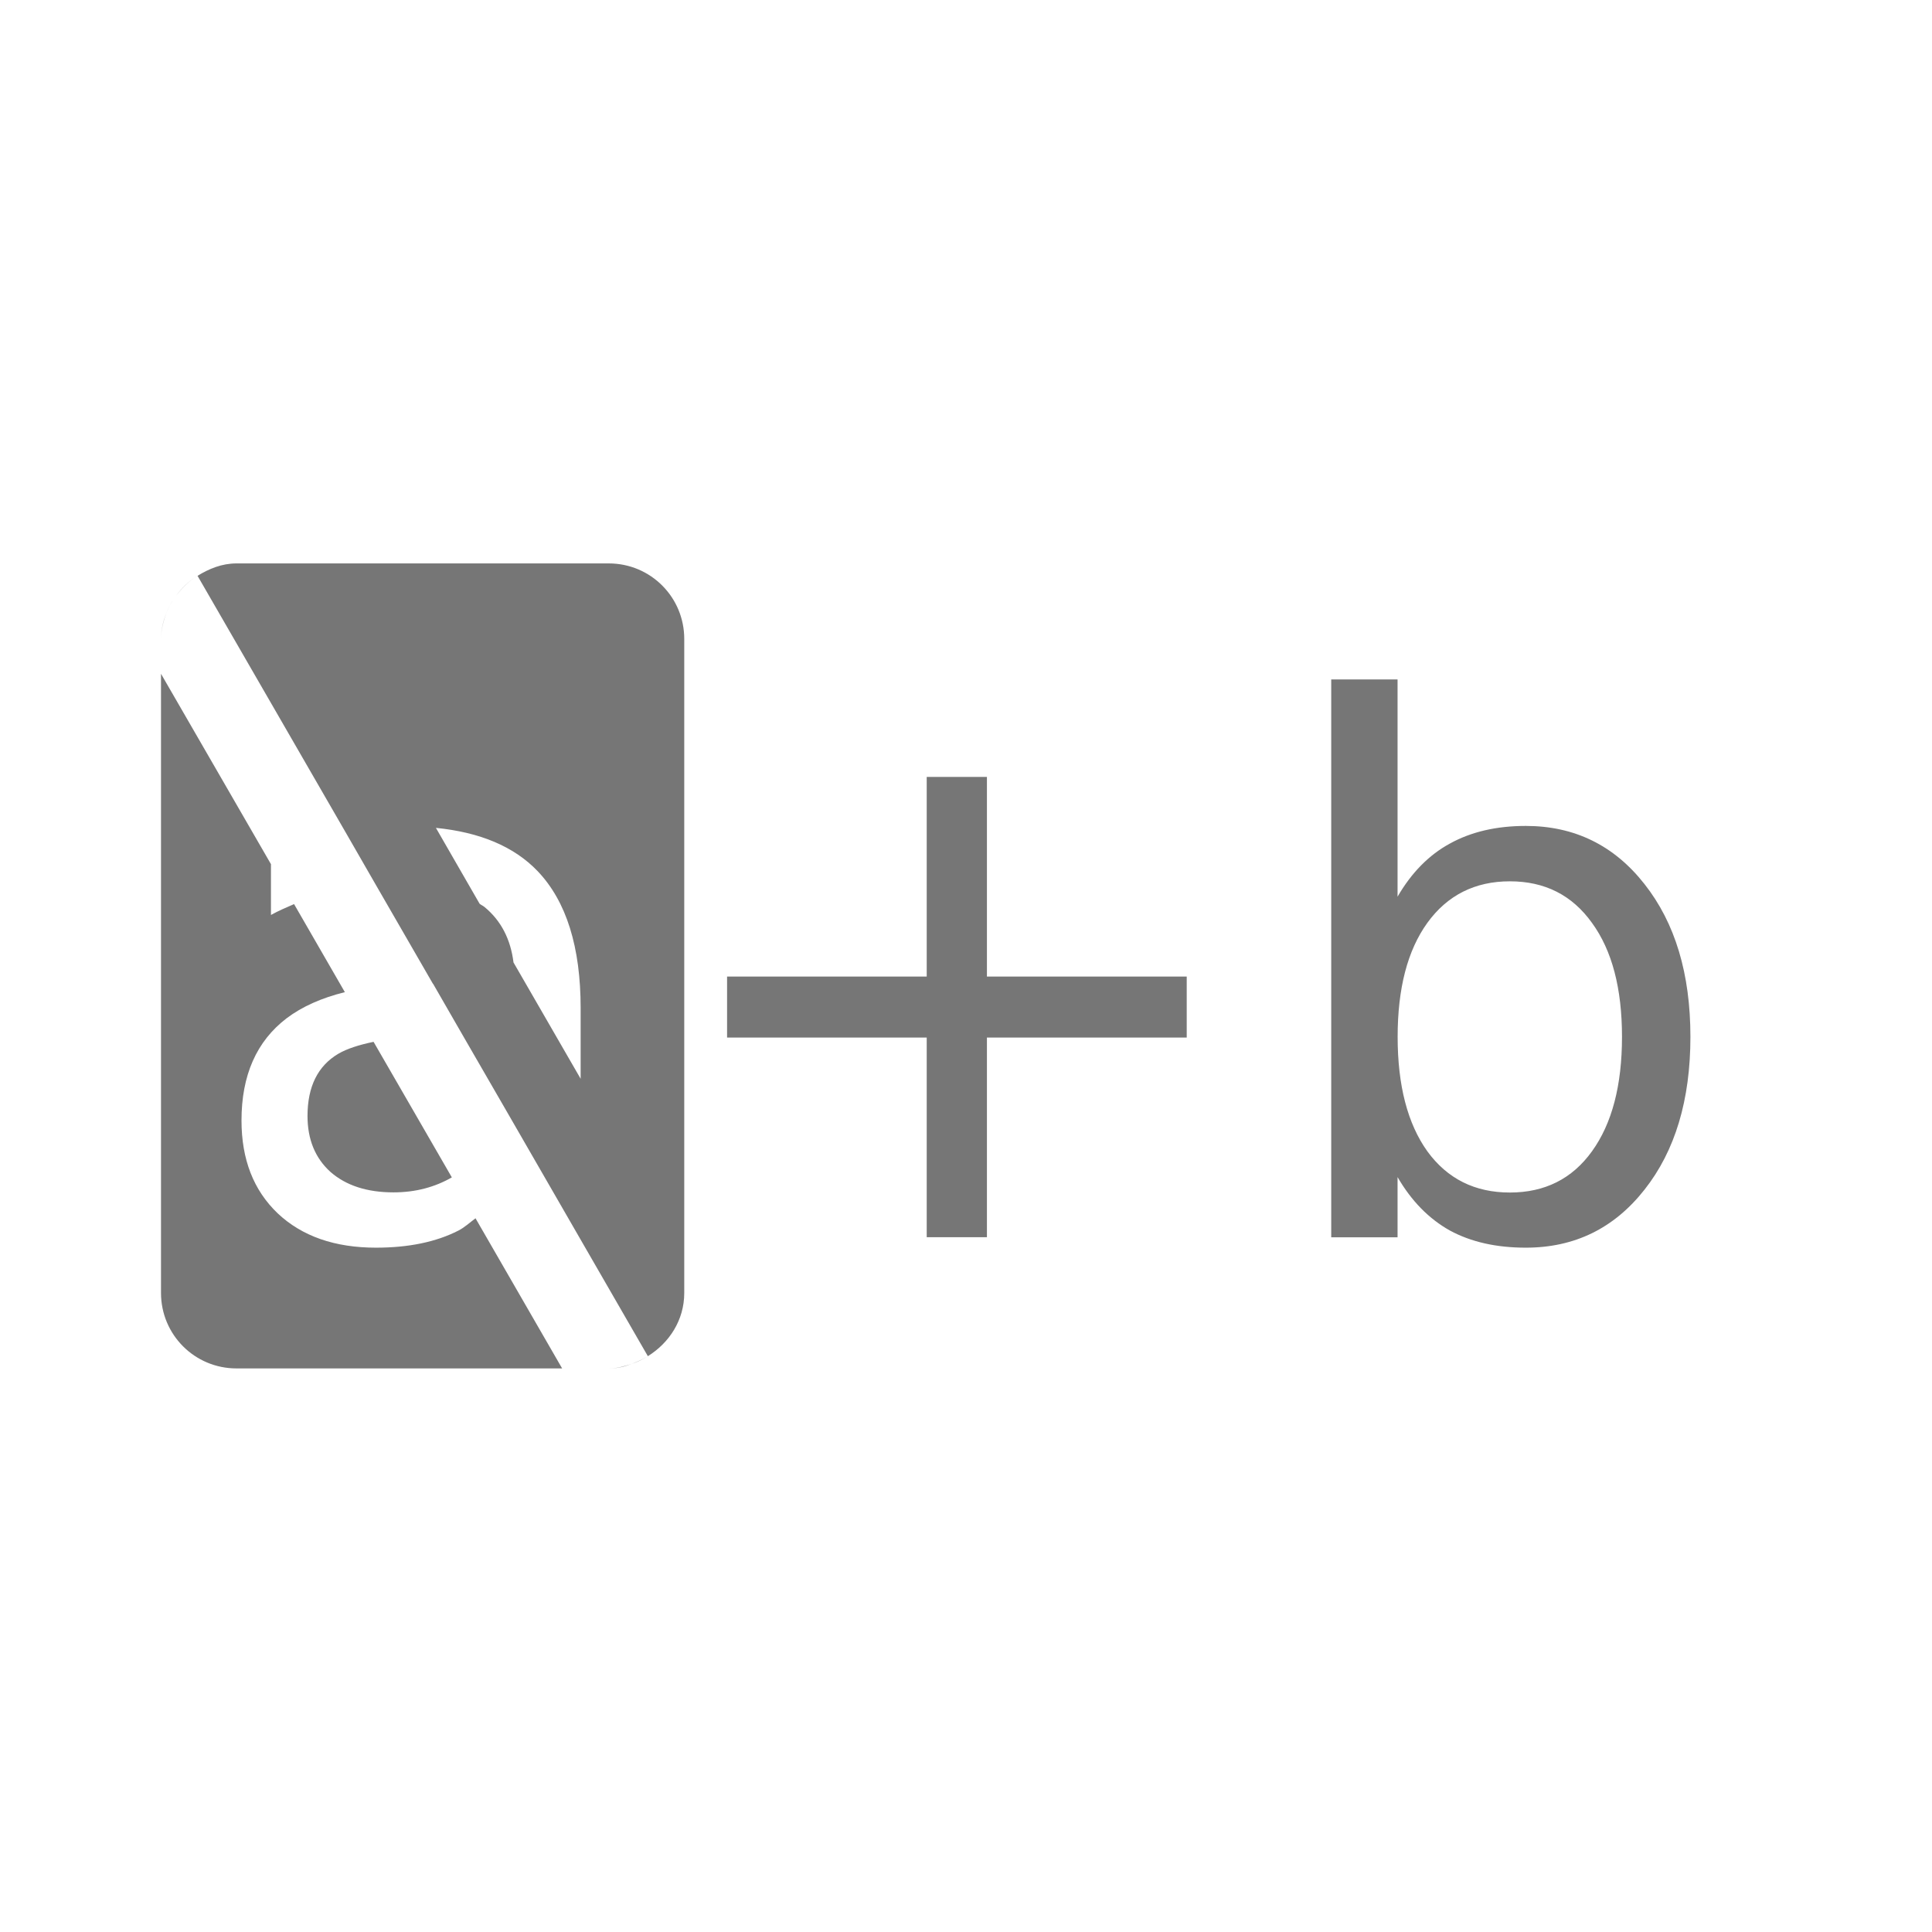 <?xml version="1.0" encoding="UTF-8" standalone="no"?>
<!-- Created with Inkscape (http://www.inkscape.org/) -->

<svg
   xmlns:osb="http://www.openswatchbook.org/uri/2009/osb"
   xmlns:dc="http://purl.org/dc/elements/1.1/"
   xmlns:cc="http://creativecommons.org/ns#"
   xmlns:rdf="http://www.w3.org/1999/02/22-rdf-syntax-ns#"
   xmlns:svg="http://www.w3.org/2000/svg"
   xmlns="http://www.w3.org/2000/svg"
   xmlns:sodipodi="http://sodipodi.sourceforge.net/DTD/sodipodi-0.dtd"
   xmlns:inkscape="http://www.inkscape.org/namespaces/inkscape"
   width="24"
   height="24"
   viewBox="0 0 24 24"
   id="svg2"
   version="1.1"
   inkscape:version="0.91 r13725"
   sodipodi:docname="delete_a+b.svg">
  <defs
     id="defs4">
    <linearGradient
       id="linearGradient4192"
       osb:paint="solid">
      <stop
         style="stop-color:#000000;stop-opacity:1;"
         offset="0"
         id="stop4194" />
    </linearGradient>
  </defs>
  <sodipodi:namedview
     id="base"
     pagecolor="#ffffff"
     bordercolor="#666666"
     borderopacity="1.0"
     inkscape:pageopacity="0.0"
     inkscape:pageshadow="2"
     inkscape:zoom="16"
     inkscape:cx="17.399356"
     inkscape:cy="9.5417563"
     inkscape:document-units="px"
     inkscape:current-layer="layer2"
     showgrid="false"
     inkscape:window-width="1280"
     inkscape:window-height="711"
     inkscape:window-x="0"
     inkscape:window-y="1"
     inkscape:window-maximized="1"
     units="px" />
  <g
     inkscape:groupmode="layer"
     id="layer2"
     inkscape:label="Content"
     transform="translate(0,-1028.362)">
    <path
       style="font-style:normal;font-weight:normal;font-size:9.122px;line-height:125%;font-family:Sans;letter-spacing:0px;word-spacing:0px;fill:#767676;fill-opacity:1;stroke:none;stroke-width:1px;stroke-linecap:butt;stroke-linejoin:miter;stroke-opacity:1"
       d="m 2.938,1035.361 c -0.182,0 -0.341,0.066 -0.484,0.154 l 1.842,3.191 0.363,0.631 0.719,1.246 0.002,0 0.369,0.641 0.535,0.926 0.912,1.582 0.852,1.477 C 8.313,1045.044 8.5,1044.762 8.5,1044.424 l 0,-8.125 c 0,-0.519 -0.418,-0.938 -0.938,-0.938 l -4.625,0 z m 5.109,9.848 c -0.063,0.039 -0.131,0.07 -0.201,0.096 0.073,-0.023 0.137,-0.056 0.201,-0.096 z m -0.201,0.096 c -0.091,0.029 -0.182,0.057 -0.283,0.057 0.102,0 0.194,-0.023 0.283,-0.057 z m -5.395,-9.789 c -0.105,0.065 -0.192,0.148 -0.264,0.248 0.073,-0.097 0.159,-0.183 0.264,-0.248 z M 2.188,1035.764 c -0.028,0.037 -0.054,0.074 -0.076,0.115 0.021,-0.042 0.049,-0.077 0.076,-0.115 z m -0.076,0.115 c -0.018,0.036 -0.035,0.071 -0.049,0.109 0.014,-0.037 0.03,-0.074 0.049,-0.109 z M 2.062,1035.988 C 2.026,1036.085 2,1036.188 2,1036.299 c 0,-0.11 0.028,-0.212 0.062,-0.31 z M 2,1036.732 l 0,7.691 c 0,0.519 0.418,0.938 0.938,0.938 l 4.045,0 -1.076,-1.865 c -0.07,0.052 -0.134,0.112 -0.211,0.152 -0.279,0.143 -0.622,0.213 -1.025,0.213 -0.511,0 -0.918,-0.141 -1.221,-0.426 C 3.149,1043.148 3,1042.763 3,1042.281 c 0,-0.561 0.186,-0.984 0.561,-1.27 0.192,-0.145 0.435,-0.253 0.723,-0.324 l -0.631,-1.094 c -0.096,0.042 -0.194,0.083 -0.287,0.135 l 0,-0.631 L 2,1036.732 Z m 14.537,0.07 0,6.93 0.824,0 0,-0.748 c 0.172,0.297 0.389,0.518 0.65,0.664 0.264,0.143 0.578,0.213 0.943,0.213 0.606,0 1.097,-0.24 1.475,-0.721 0.38,-0.481 0.57,-1.114 0.57,-1.898 0,-0.784 -0.19,-1.415 -0.57,-1.897 -0.377,-0.481 -0.869,-0.723 -1.475,-0.723 -0.365,0 -0.679,0.073 -0.943,0.219 -0.261,0.142 -0.478,0.363 -0.65,0.66 l 0,-2.699 -0.824,0 z m -5.025,1.211 0,2.48 -2.48,0 0,0.758 2.48,0 0,2.48 0.748,0 0,-2.48 2.482,0 0,-0.758 -2.482,0 0,-2.48 -0.748,0 z m -6.098,0.633 c 0.545,0.054 0.971,0.23 1.266,0.539 0.356,0.374 0.533,0.941 0.533,1.701 l 0,0.877 -0.834,-1.445 c -0.036,-0.287 -0.153,-0.518 -0.359,-0.688 -0.019,-0.016 -0.043,-0.026 -0.062,-0.041 l -0.543,-0.943 z m 13.342,0.664 c 0.434,0 0.773,0.171 1.02,0.516 0.249,0.342 0.373,0.813 0.373,1.416 0,0.603 -0.124,1.077 -0.373,1.422 -0.246,0.342 -0.586,0.512 -1.02,0.512 -0.434,0 -0.776,-0.17 -1.025,-0.512 -0.246,-0.344 -0.369,-0.819 -0.369,-1.422 0,-0.603 0.123,-1.075 0.369,-1.416 0.249,-0.344 0.592,-0.516 1.025,-0.516 z m -14.115,1.994 c -0.179,0.037 -0.33,0.085 -0.438,0.148 -0.255,0.151 -0.383,0.408 -0.383,0.773 0,0.291 0.095,0.523 0.285,0.695 0.193,0.169 0.454,0.254 0.783,0.254 0.277,0 0.515,-0.066 0.725,-0.186 l -0.973,-1.685 z"
       id="text3349"
       inkscape:connector-curvature="0" />
  </g>
</svg>
